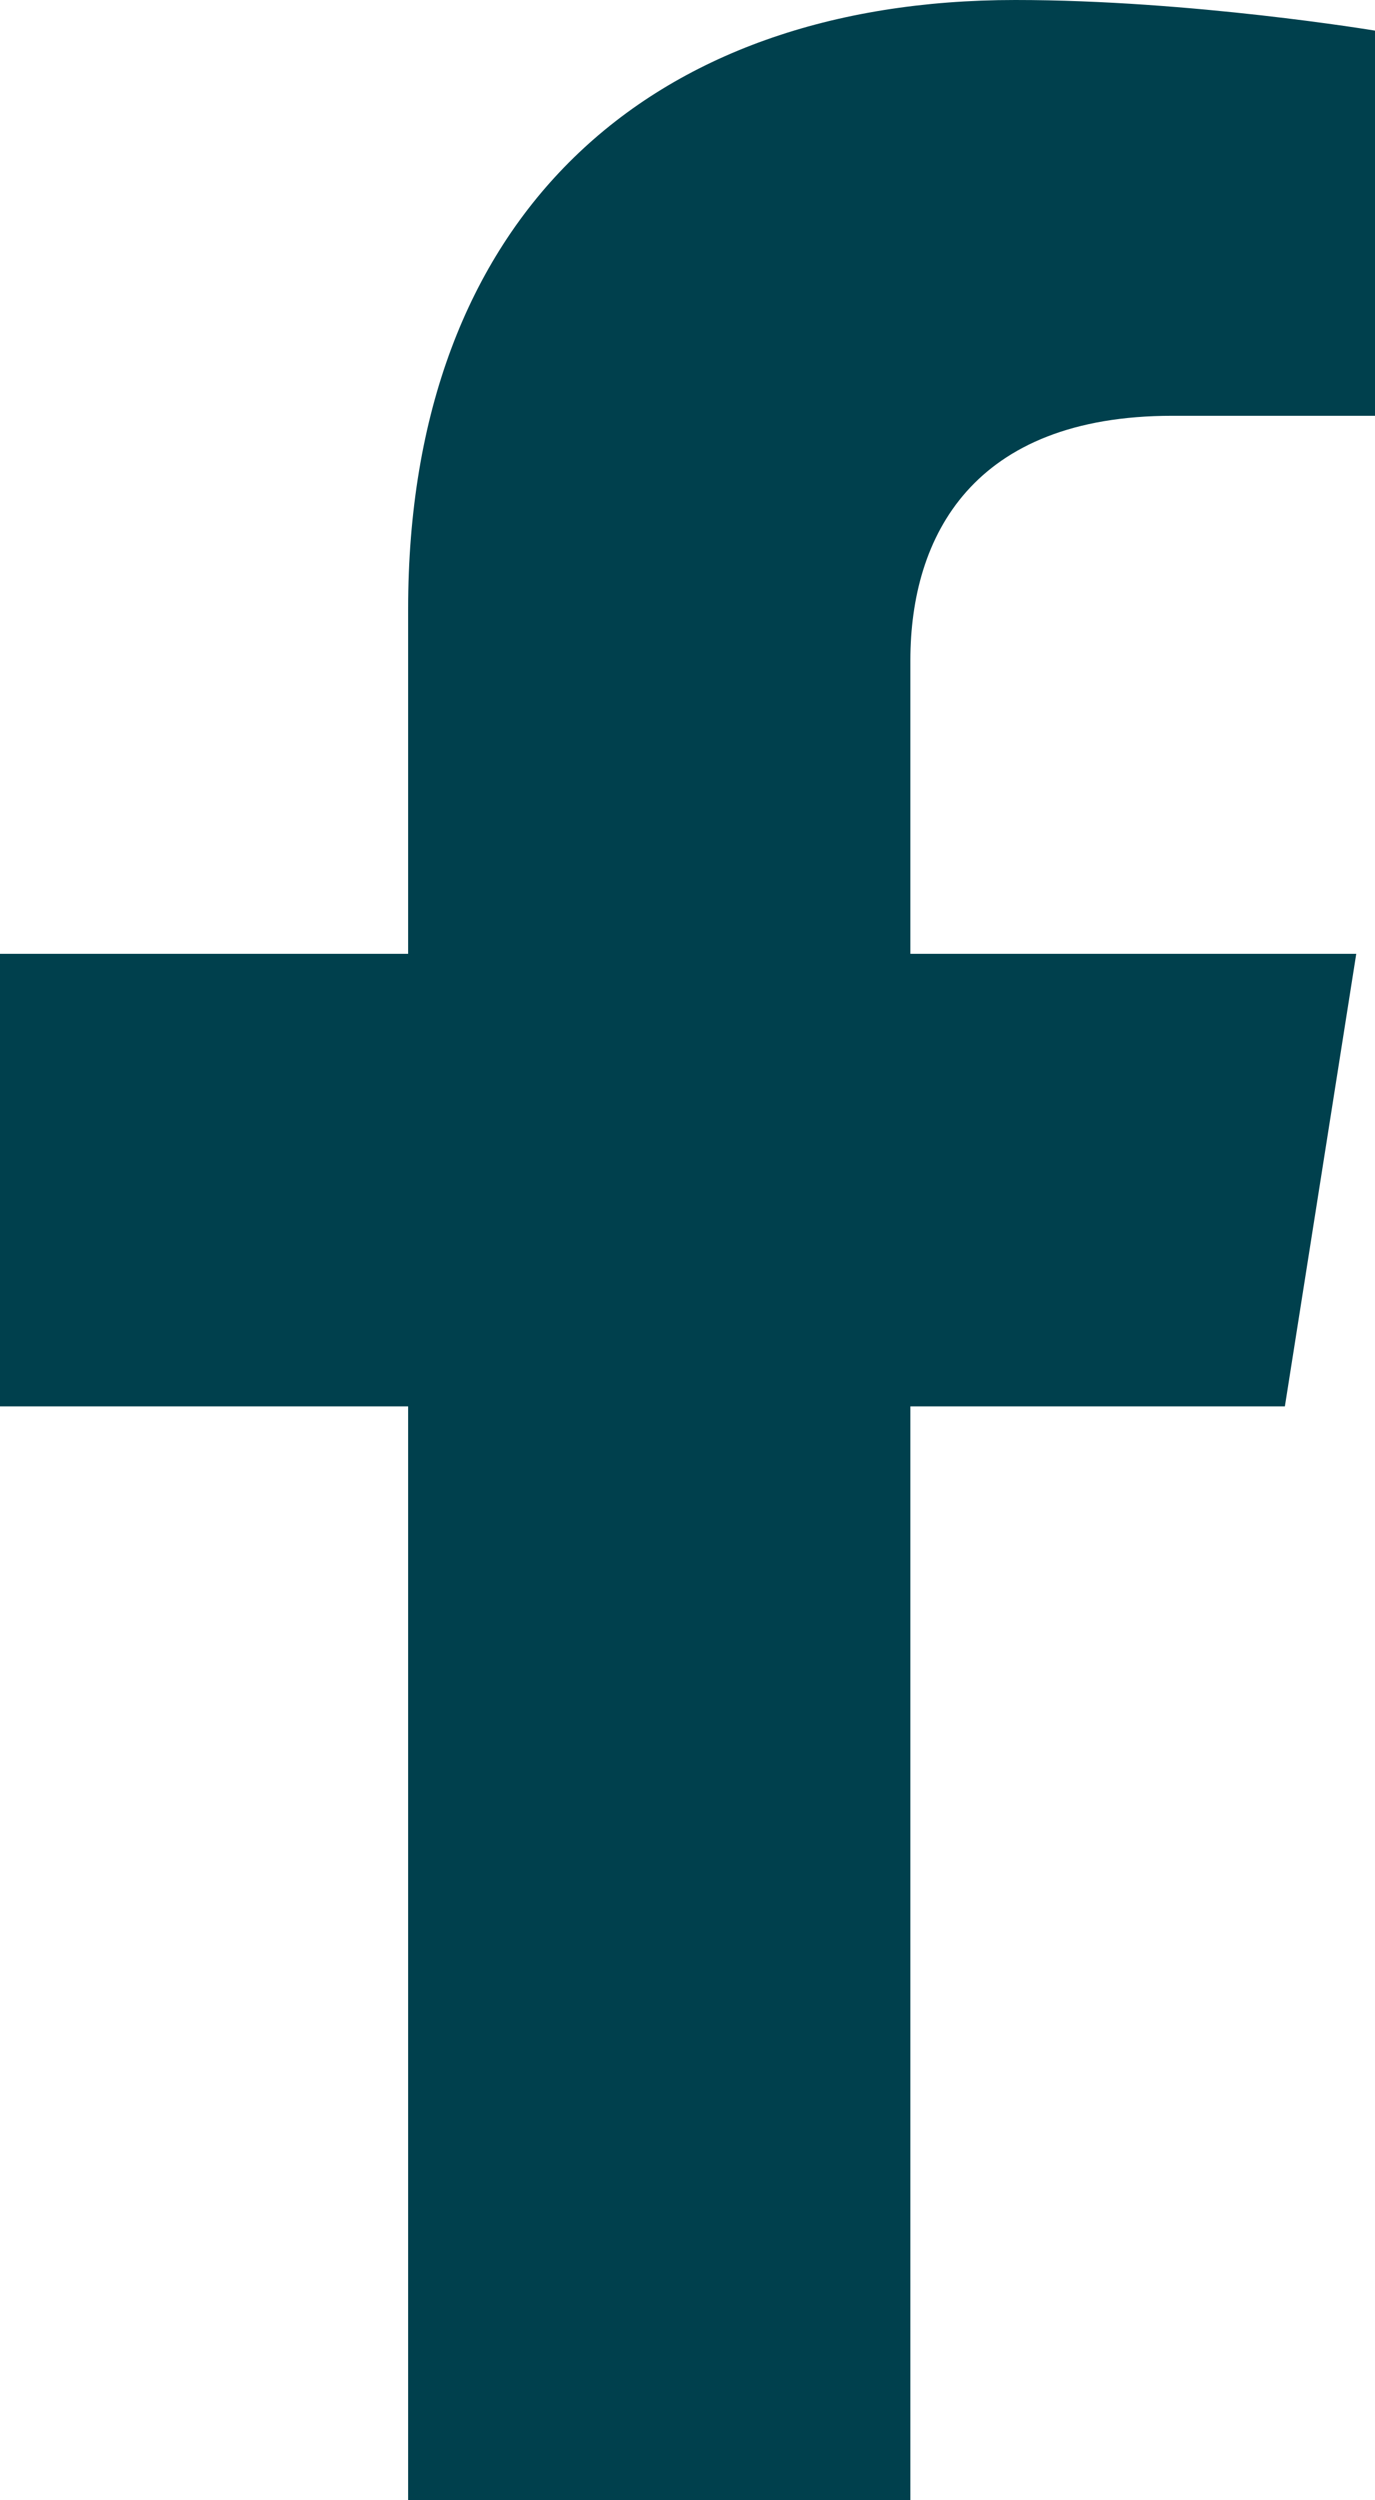 <?xml version="1.0" encoding="UTF-8"?>
<svg width="11px" height="20px" viewBox="0 0 11 20" version="1.1" xmlns="http://www.w3.org/2000/svg" xmlns:xlink="http://www.w3.org/1999/xlink">
    <title></title>
    <g id="Update" stroke="none" stroke-width="1" fill="none" fill-rule="evenodd">
        <g id="Artboard-Copy-13" transform="translate(-547, -1252)" fill="#00404D" fill-rule="nonzero">
            <g id="Group-9" transform="translate(510, 1231)">
                <g id="Group-8" transform="translate(37, 17)">
                    <path d="M7.283,24 L7.283,15.25 L10.279,15.25 L10.85,11.63 L7.283,11.63 L7.283,9.282 C7.283,8.291 7.781,7.326 9.379,7.326 L11,7.326 L11,4.245 C11,4.245 9.529,4 8.122,4 C5.185,4 3.265,5.734 3.265,8.872 L3.265,11.63 L0,11.63 L0,15.25 L3.265,15.25 L3.265,24 L7.283,24 Z" id=""></path>
                </g>
            </g>
        </g>
    </g>
</svg>
